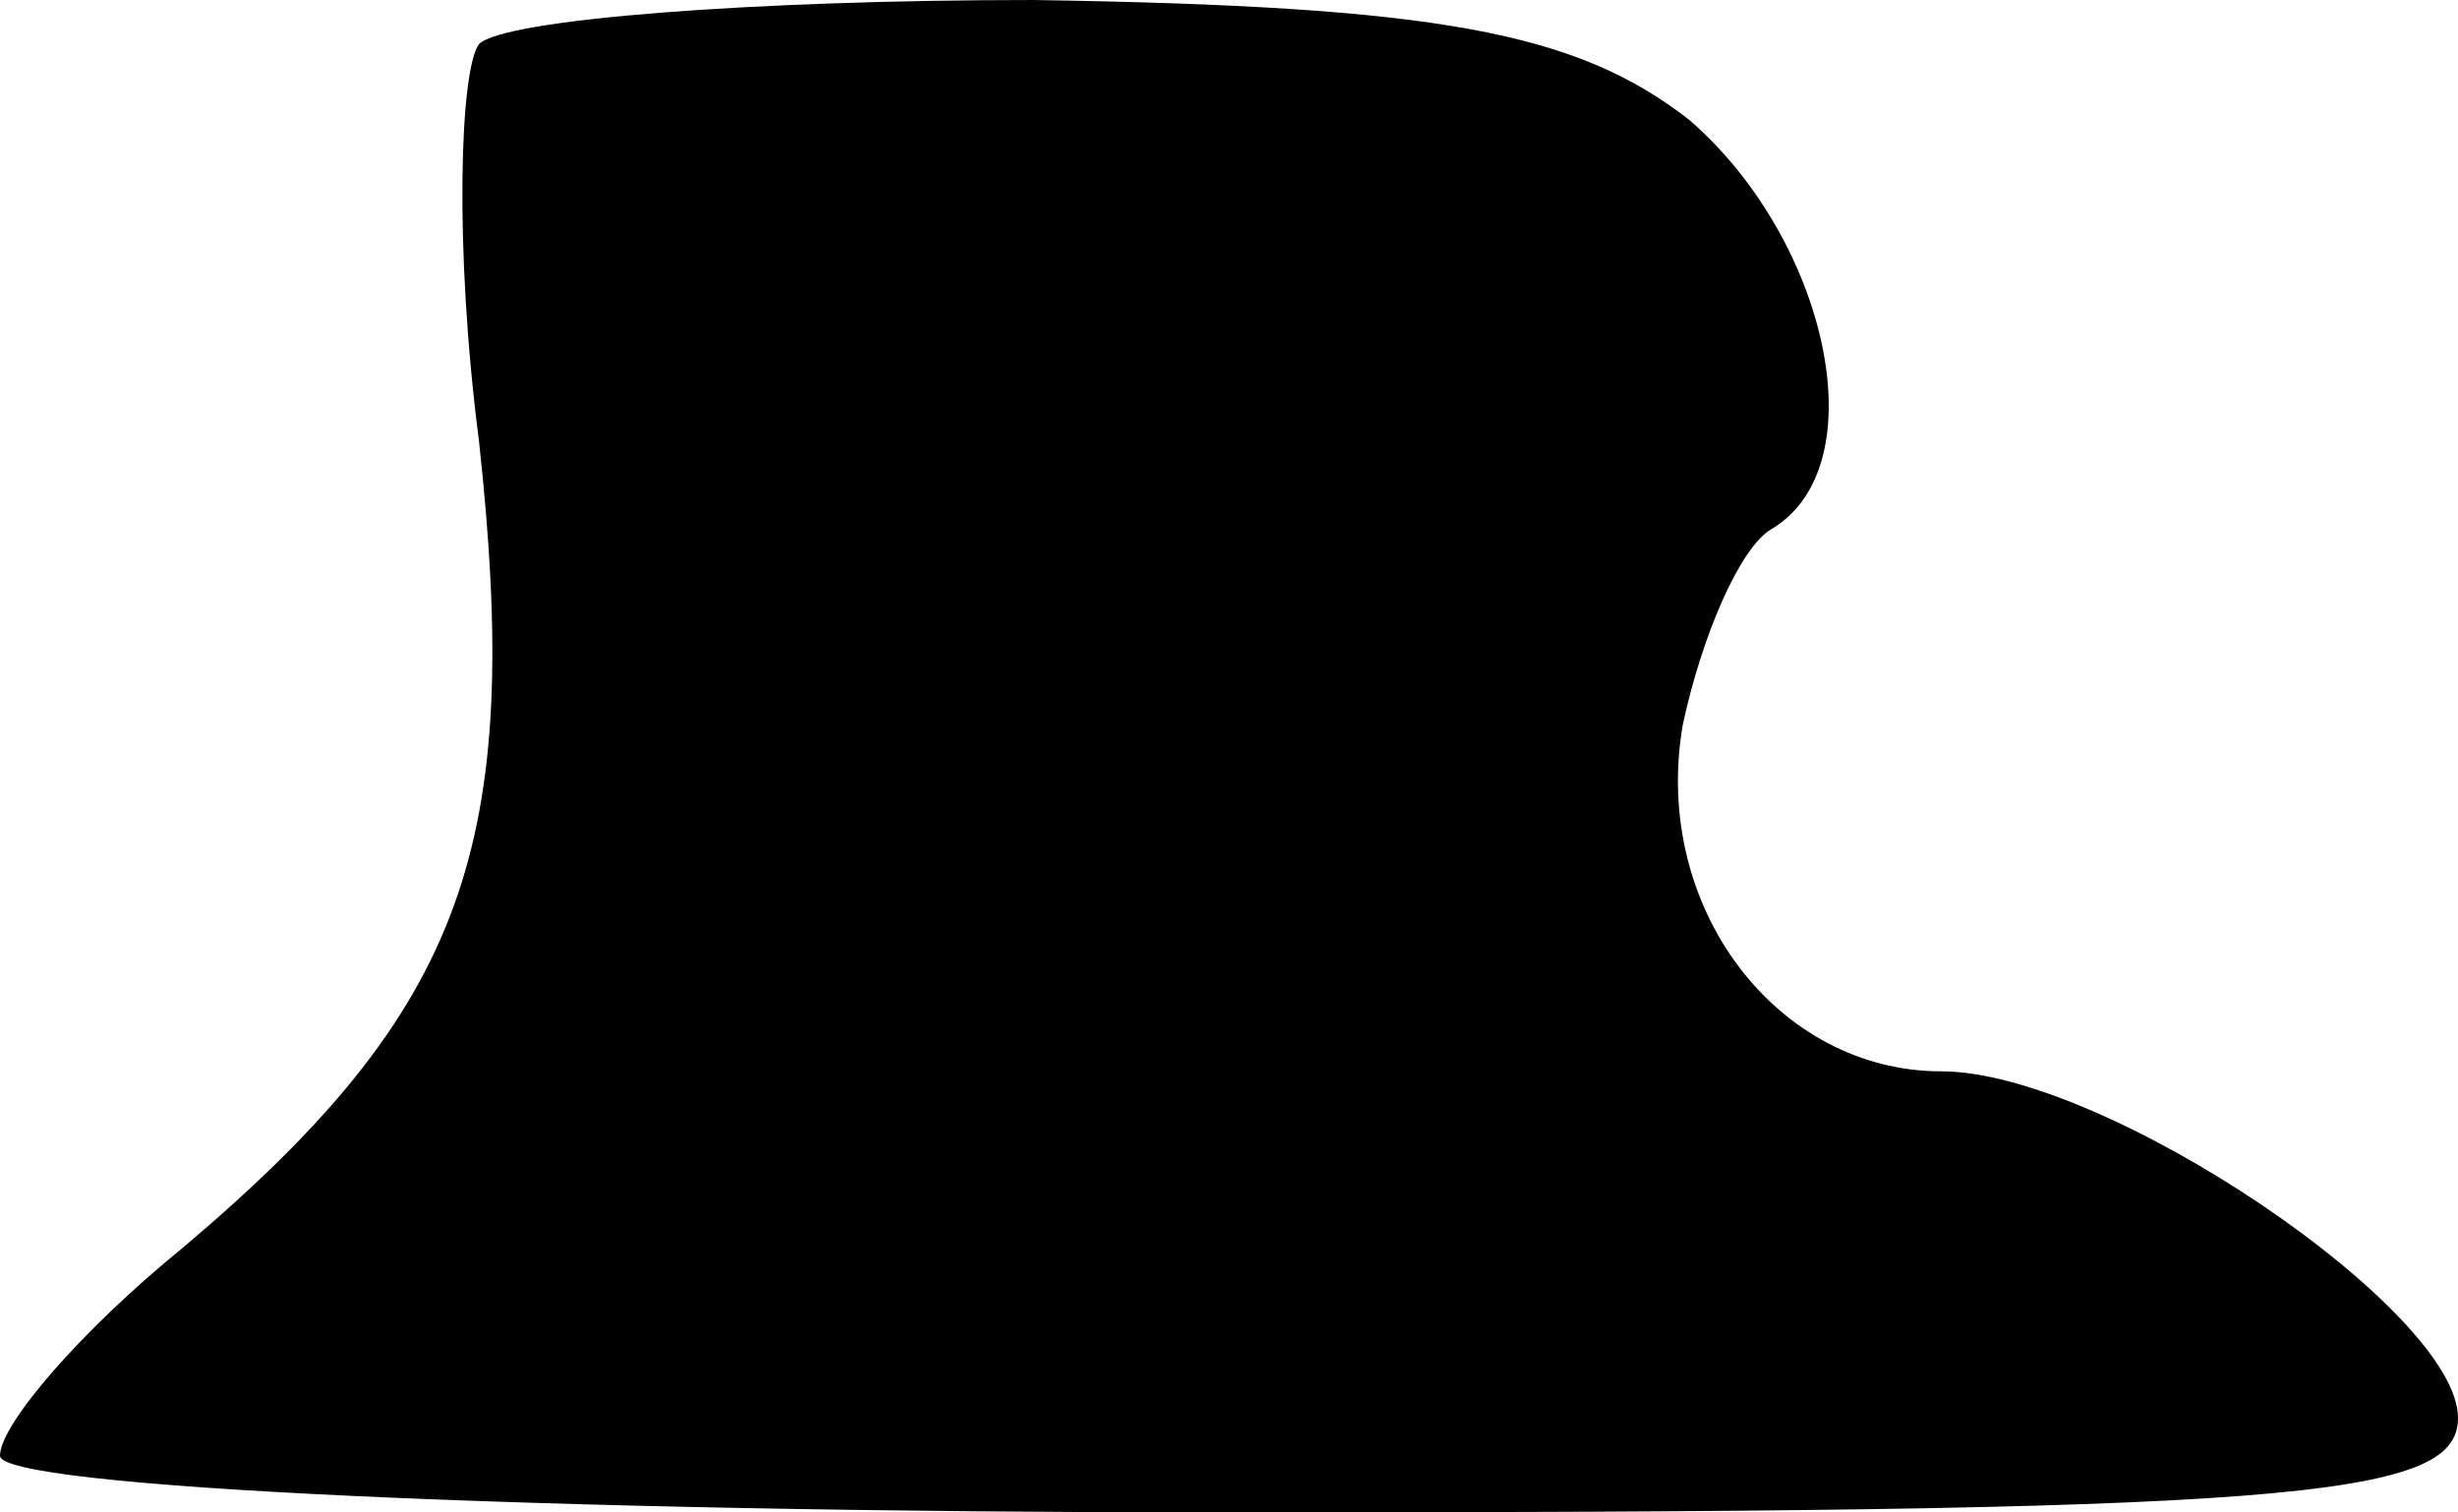 <?xml version="1.0" standalone="no"?>
<!DOCTYPE svg PUBLIC "-//W3C//DTD SVG 20010904//EN"
 "http://www.w3.org/TR/2001/REC-SVG-20010904/DTD/svg10.dtd">
<svg version="1.0" xmlns="http://www.w3.org/2000/svg"
 width="39pt" height="24pt" viewBox="0 0 39 24"
 preserveAspectRatio="xMidYMid meet">
<g transform="translate(0,24) scale(0.1,-0.1)"
fill="#000000" stroke="none">
<path fill="#000000" stroke="none" d="M76 233 c-3 -4 -4 -32 0 -63 7 -64 -2
-90 -47 -128 -16 -13 -29 -28 -29 -33 0 -5 84 -9 195 -9 168 0 195 2 195 15 0
17 -56 55 -82 55 -26 0 -46 26 -41 55 3 14 9 28 14 31 17 10 9 46 -13 65 -18
14 -40 18 -104 19 -44 0 -84 -3 -88 -7z"/>
</g>
</svg>
